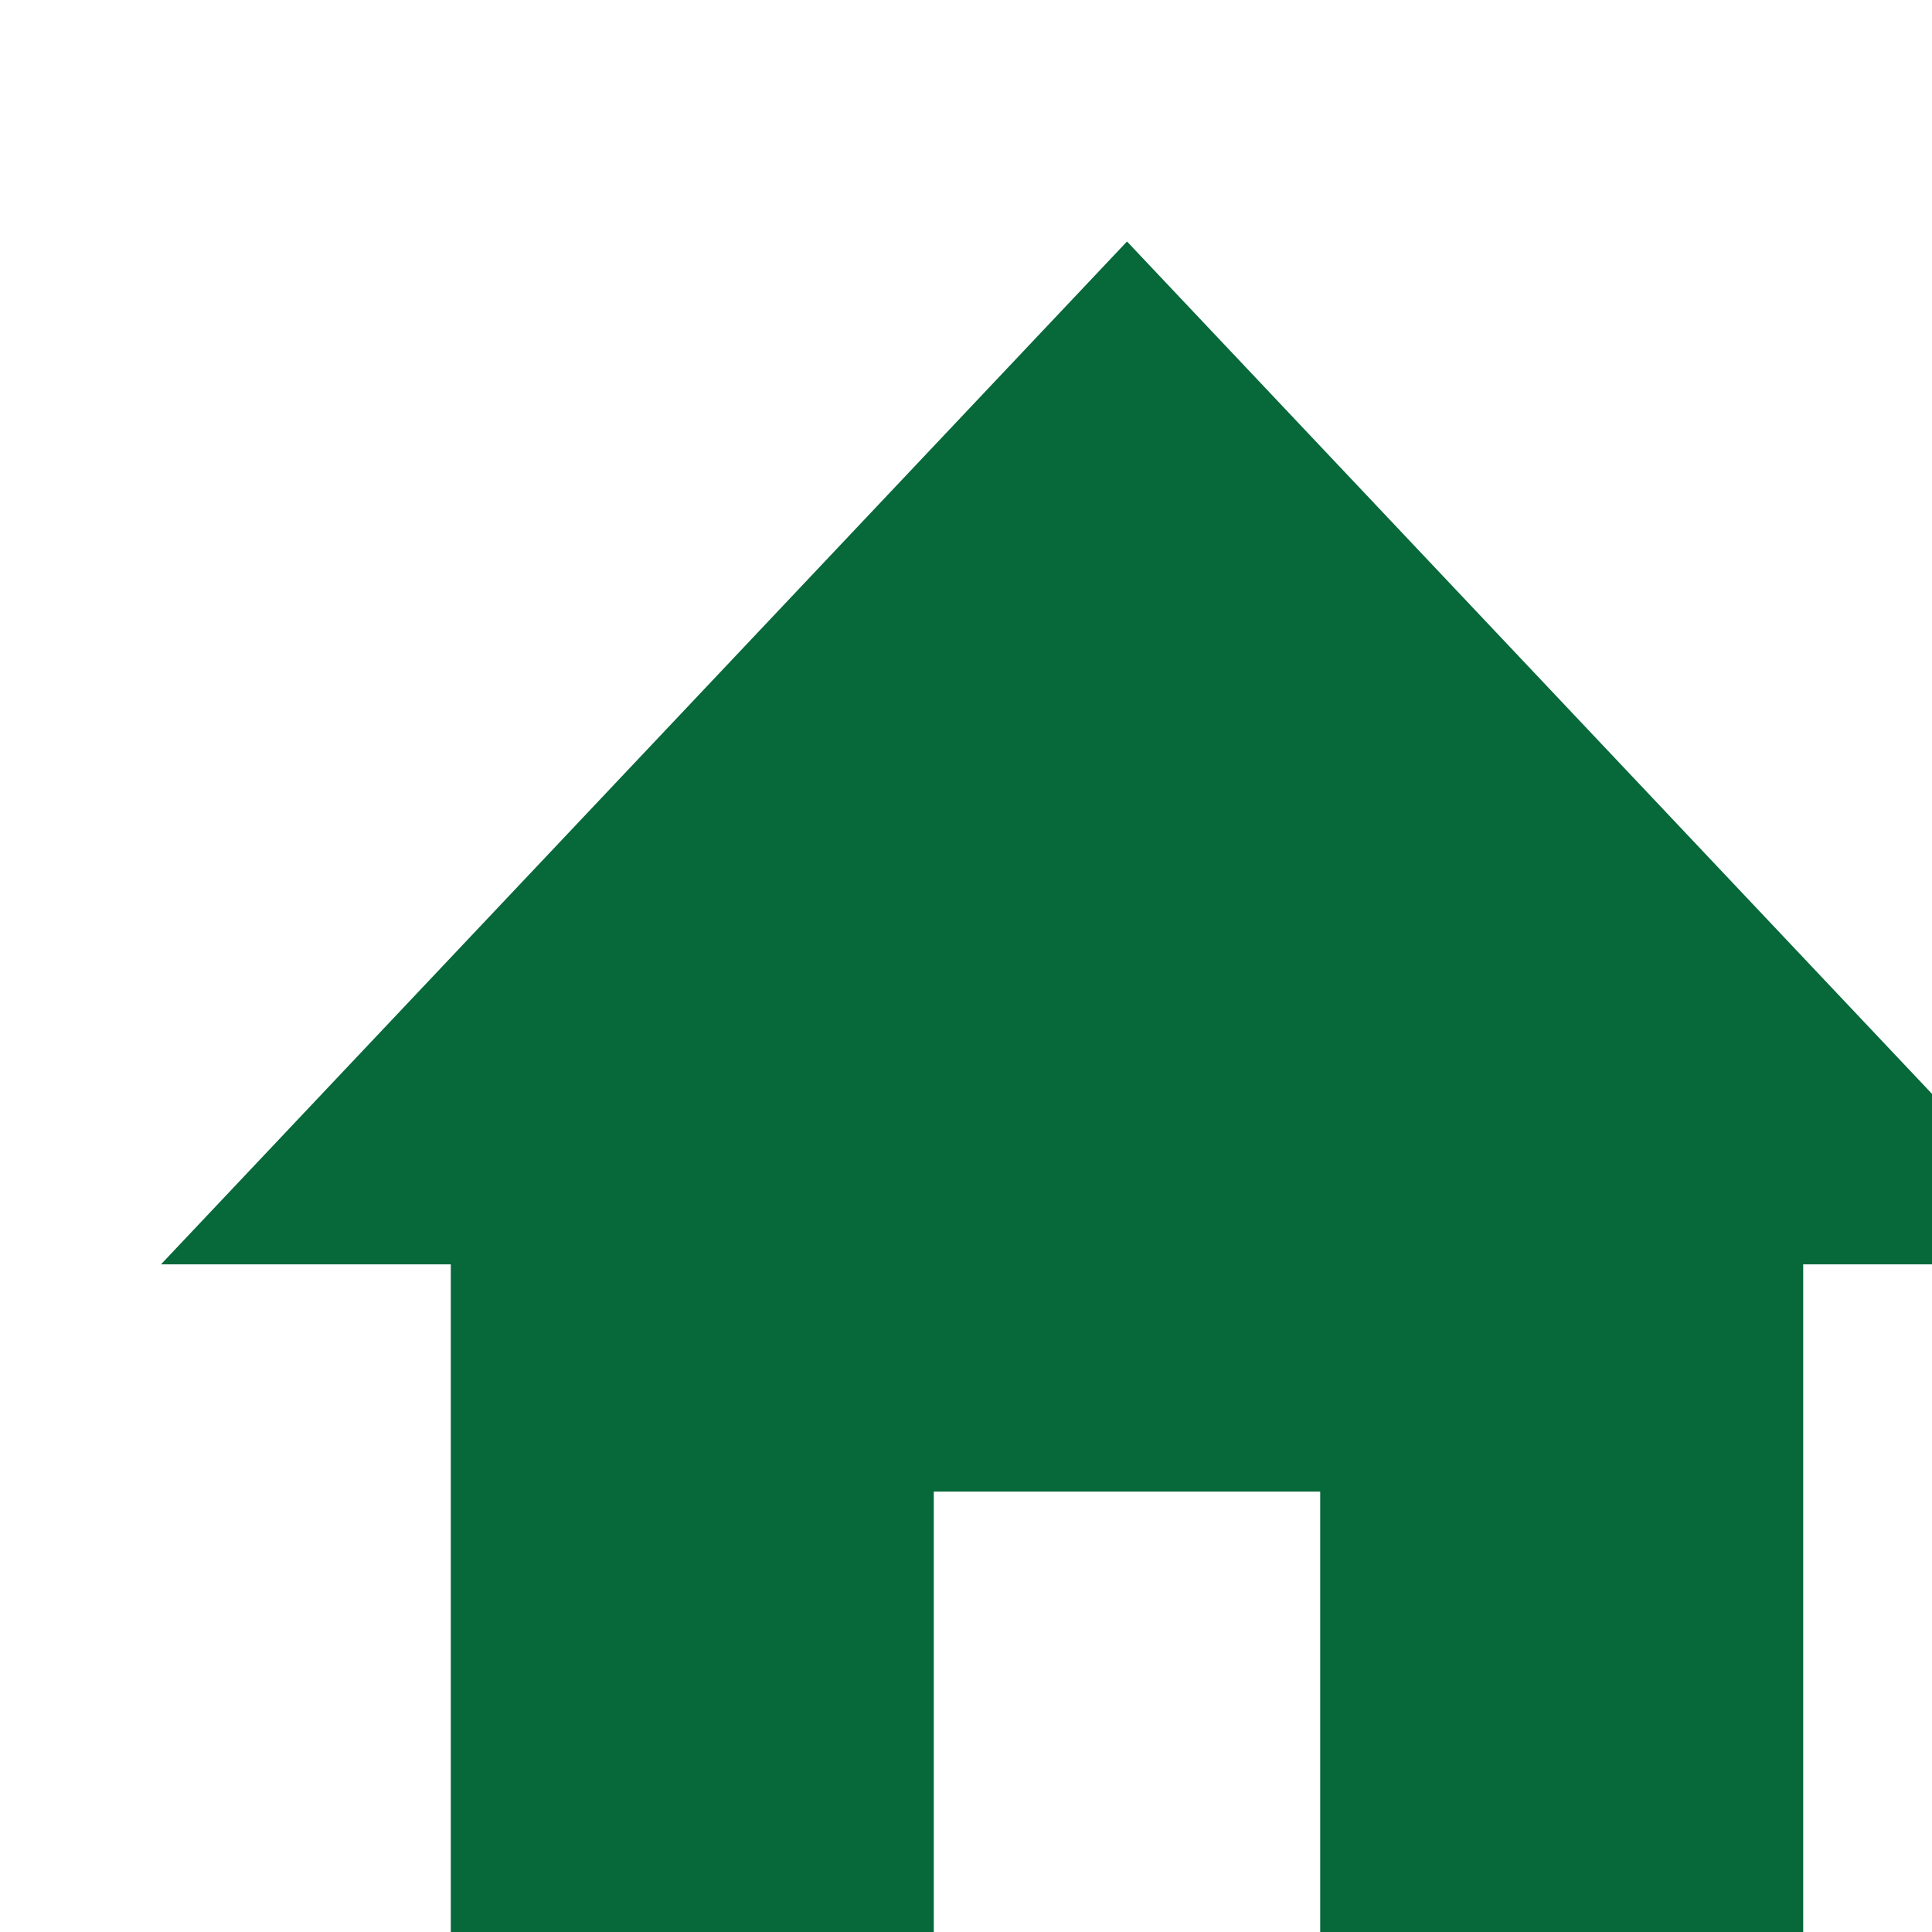 <svg width="24" height="24" viewBox="0 0 24 24" fill="none" xmlns="http://www.w3.org/2000/svg">
<g id="ic:baseline-home" clip-path="url(#clip0_127_4)">
<path id="Vector" d="M11.6 27V18.529H16.4V27H22.4V15.706H26L14 3L2 15.706H5.6V27H11.6Z" fill="#07683A"/>
</g>
<defs>
<clipPath id="clip0_127_4">
<rect width="24" height="24" fill="white"/>
</clipPath>
</defs>
</svg>
